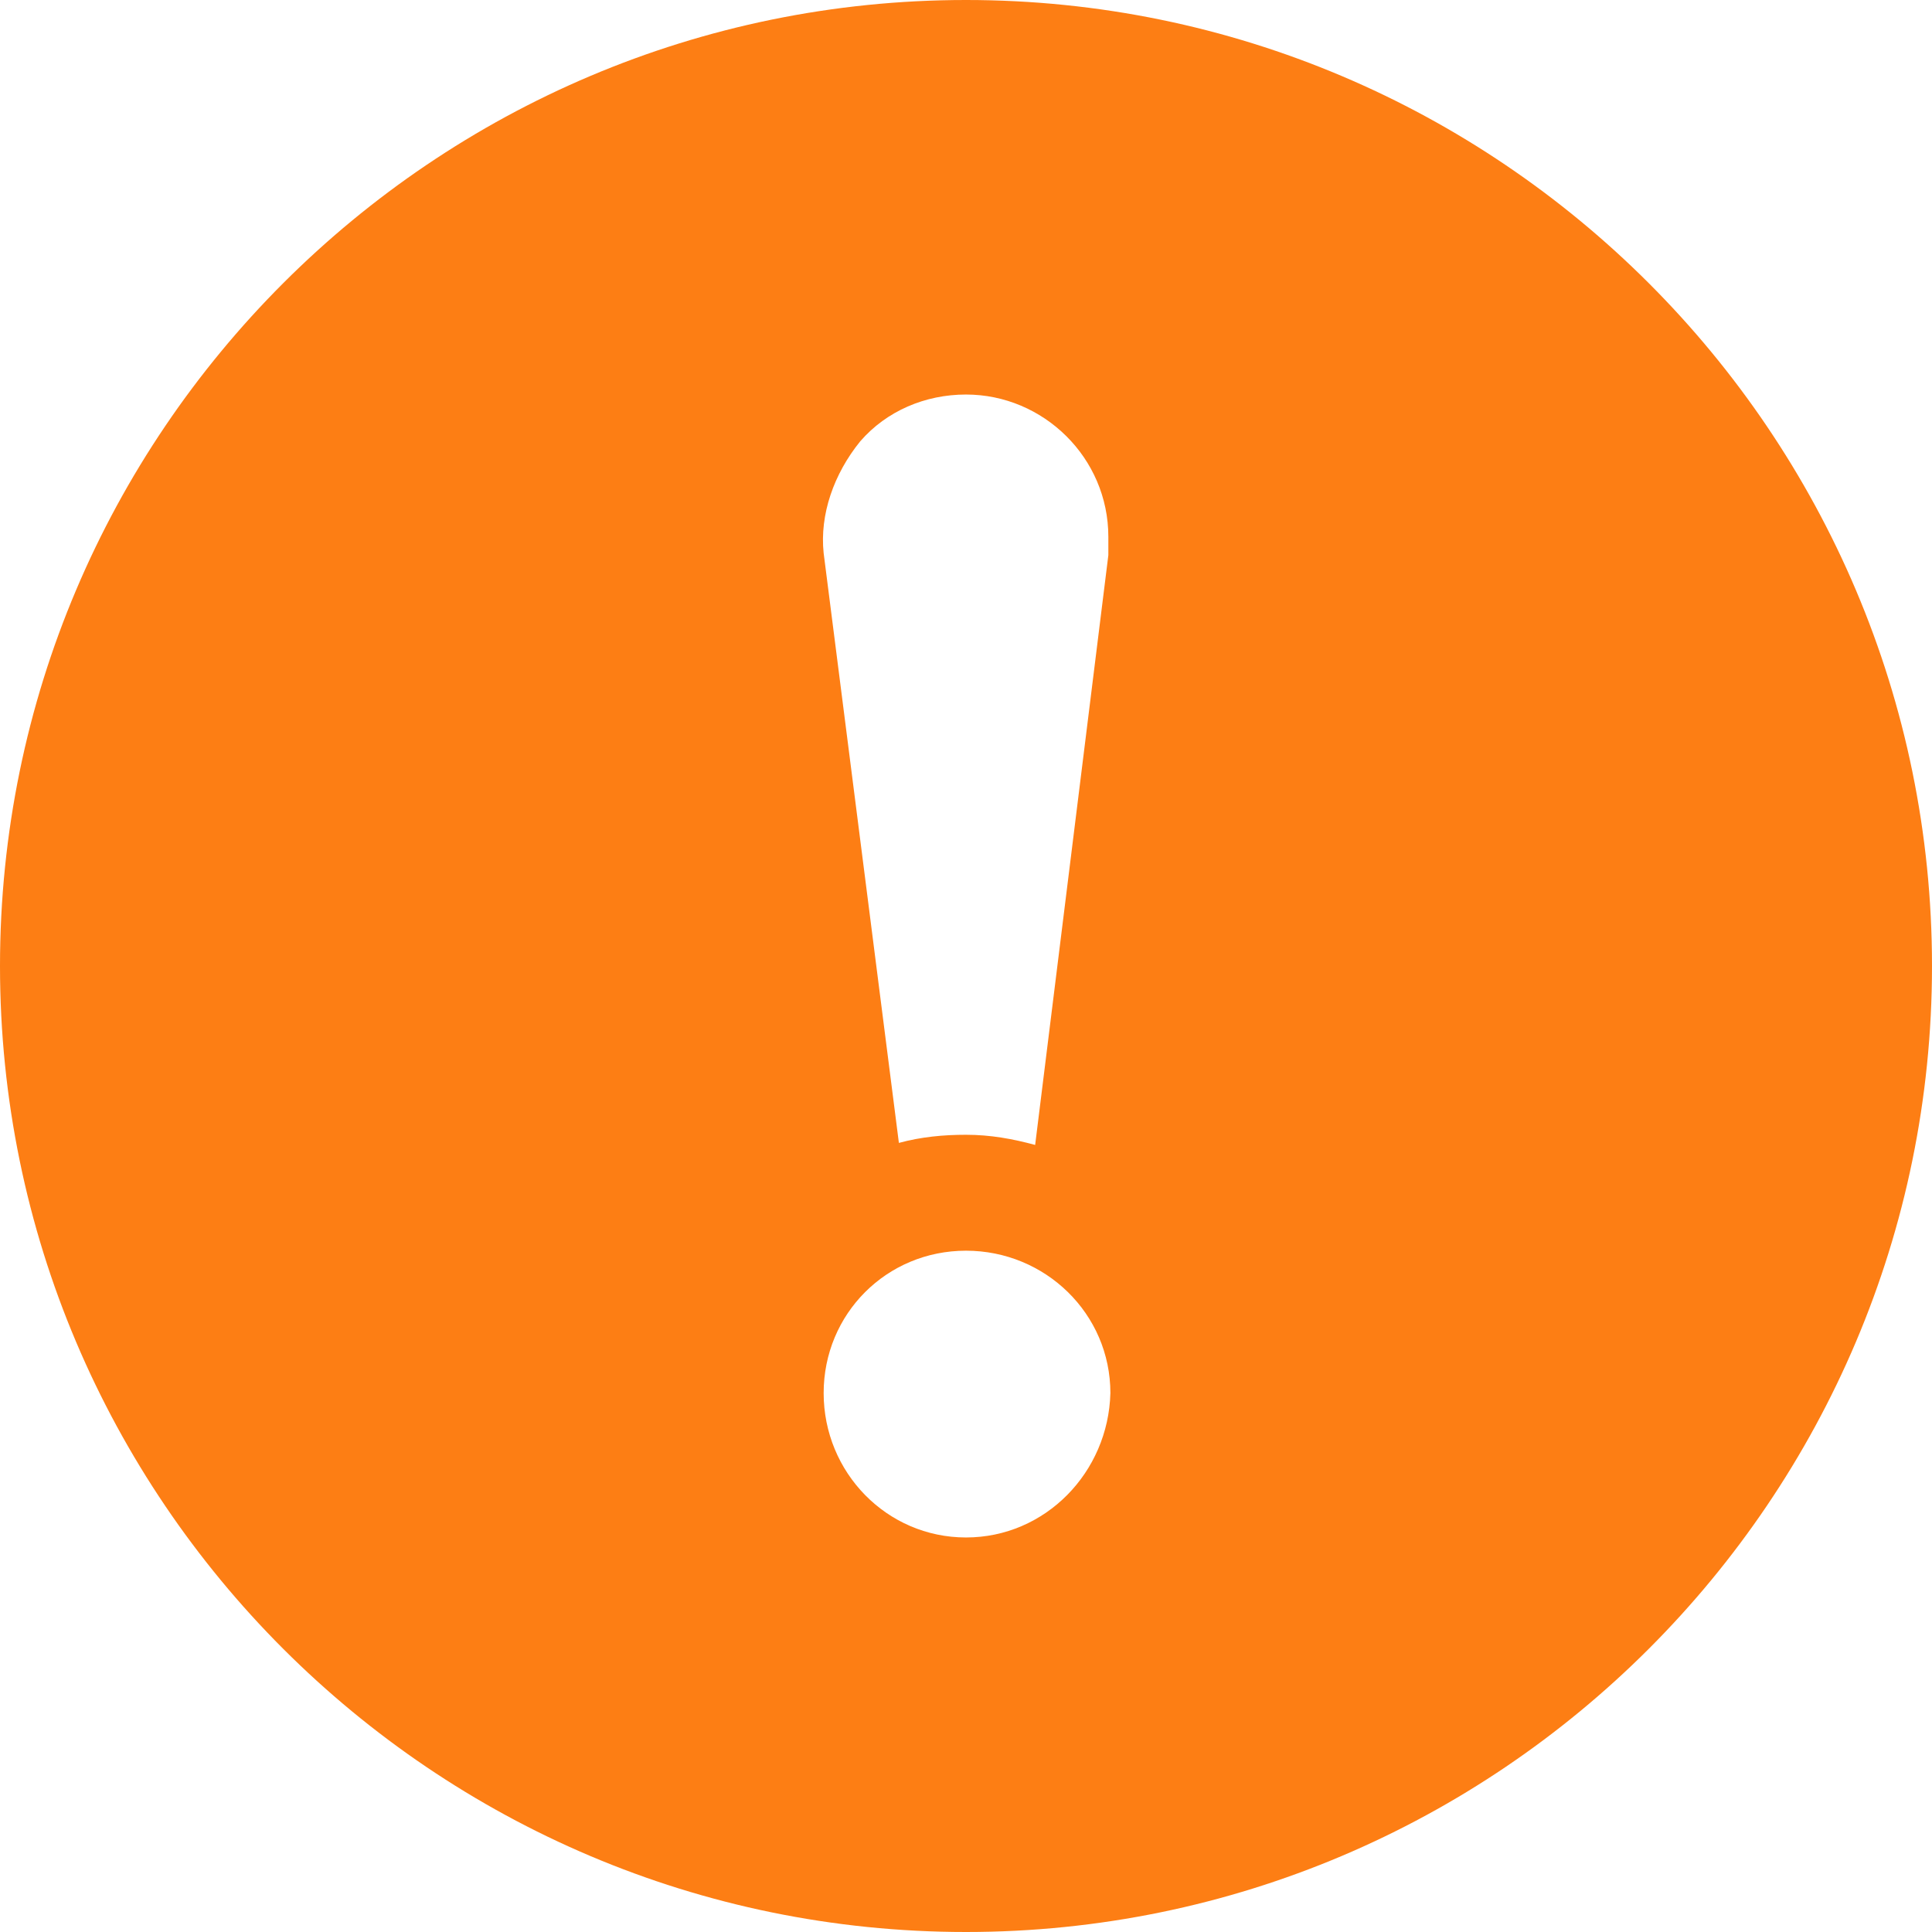 <svg width="53" height="53" viewBox="0 0 53 53" fill="none" xmlns="http://www.w3.org/2000/svg">
<path d="M26.5 0C11.883 0 0 11.883 0 26.5C0 41.117 11.883 53 26.5 53C41.117 53 53 41.117 53 26.5C53 11.883 41.117 0 26.5 0ZM23.599 12.106C24.324 11.27 25.384 10.823 26.5 10.823C28.62 10.823 30.405 12.553 30.405 14.728V15.23L28.397 31.409C27.783 31.242 27.169 31.13 26.5 31.13C25.886 31.13 25.273 31.186 24.659 31.353L22.595 15.174C22.483 14.115 22.874 12.999 23.599 12.106ZM26.5 42.177C24.324 42.177 22.595 40.391 22.595 38.216C22.595 36.04 24.324 34.31 26.5 34.31C28.676 34.31 30.461 36.04 30.461 38.216C30.405 40.392 28.676 42.177 26.5 42.177Z" fill="#FD7E14"/>
</svg>
